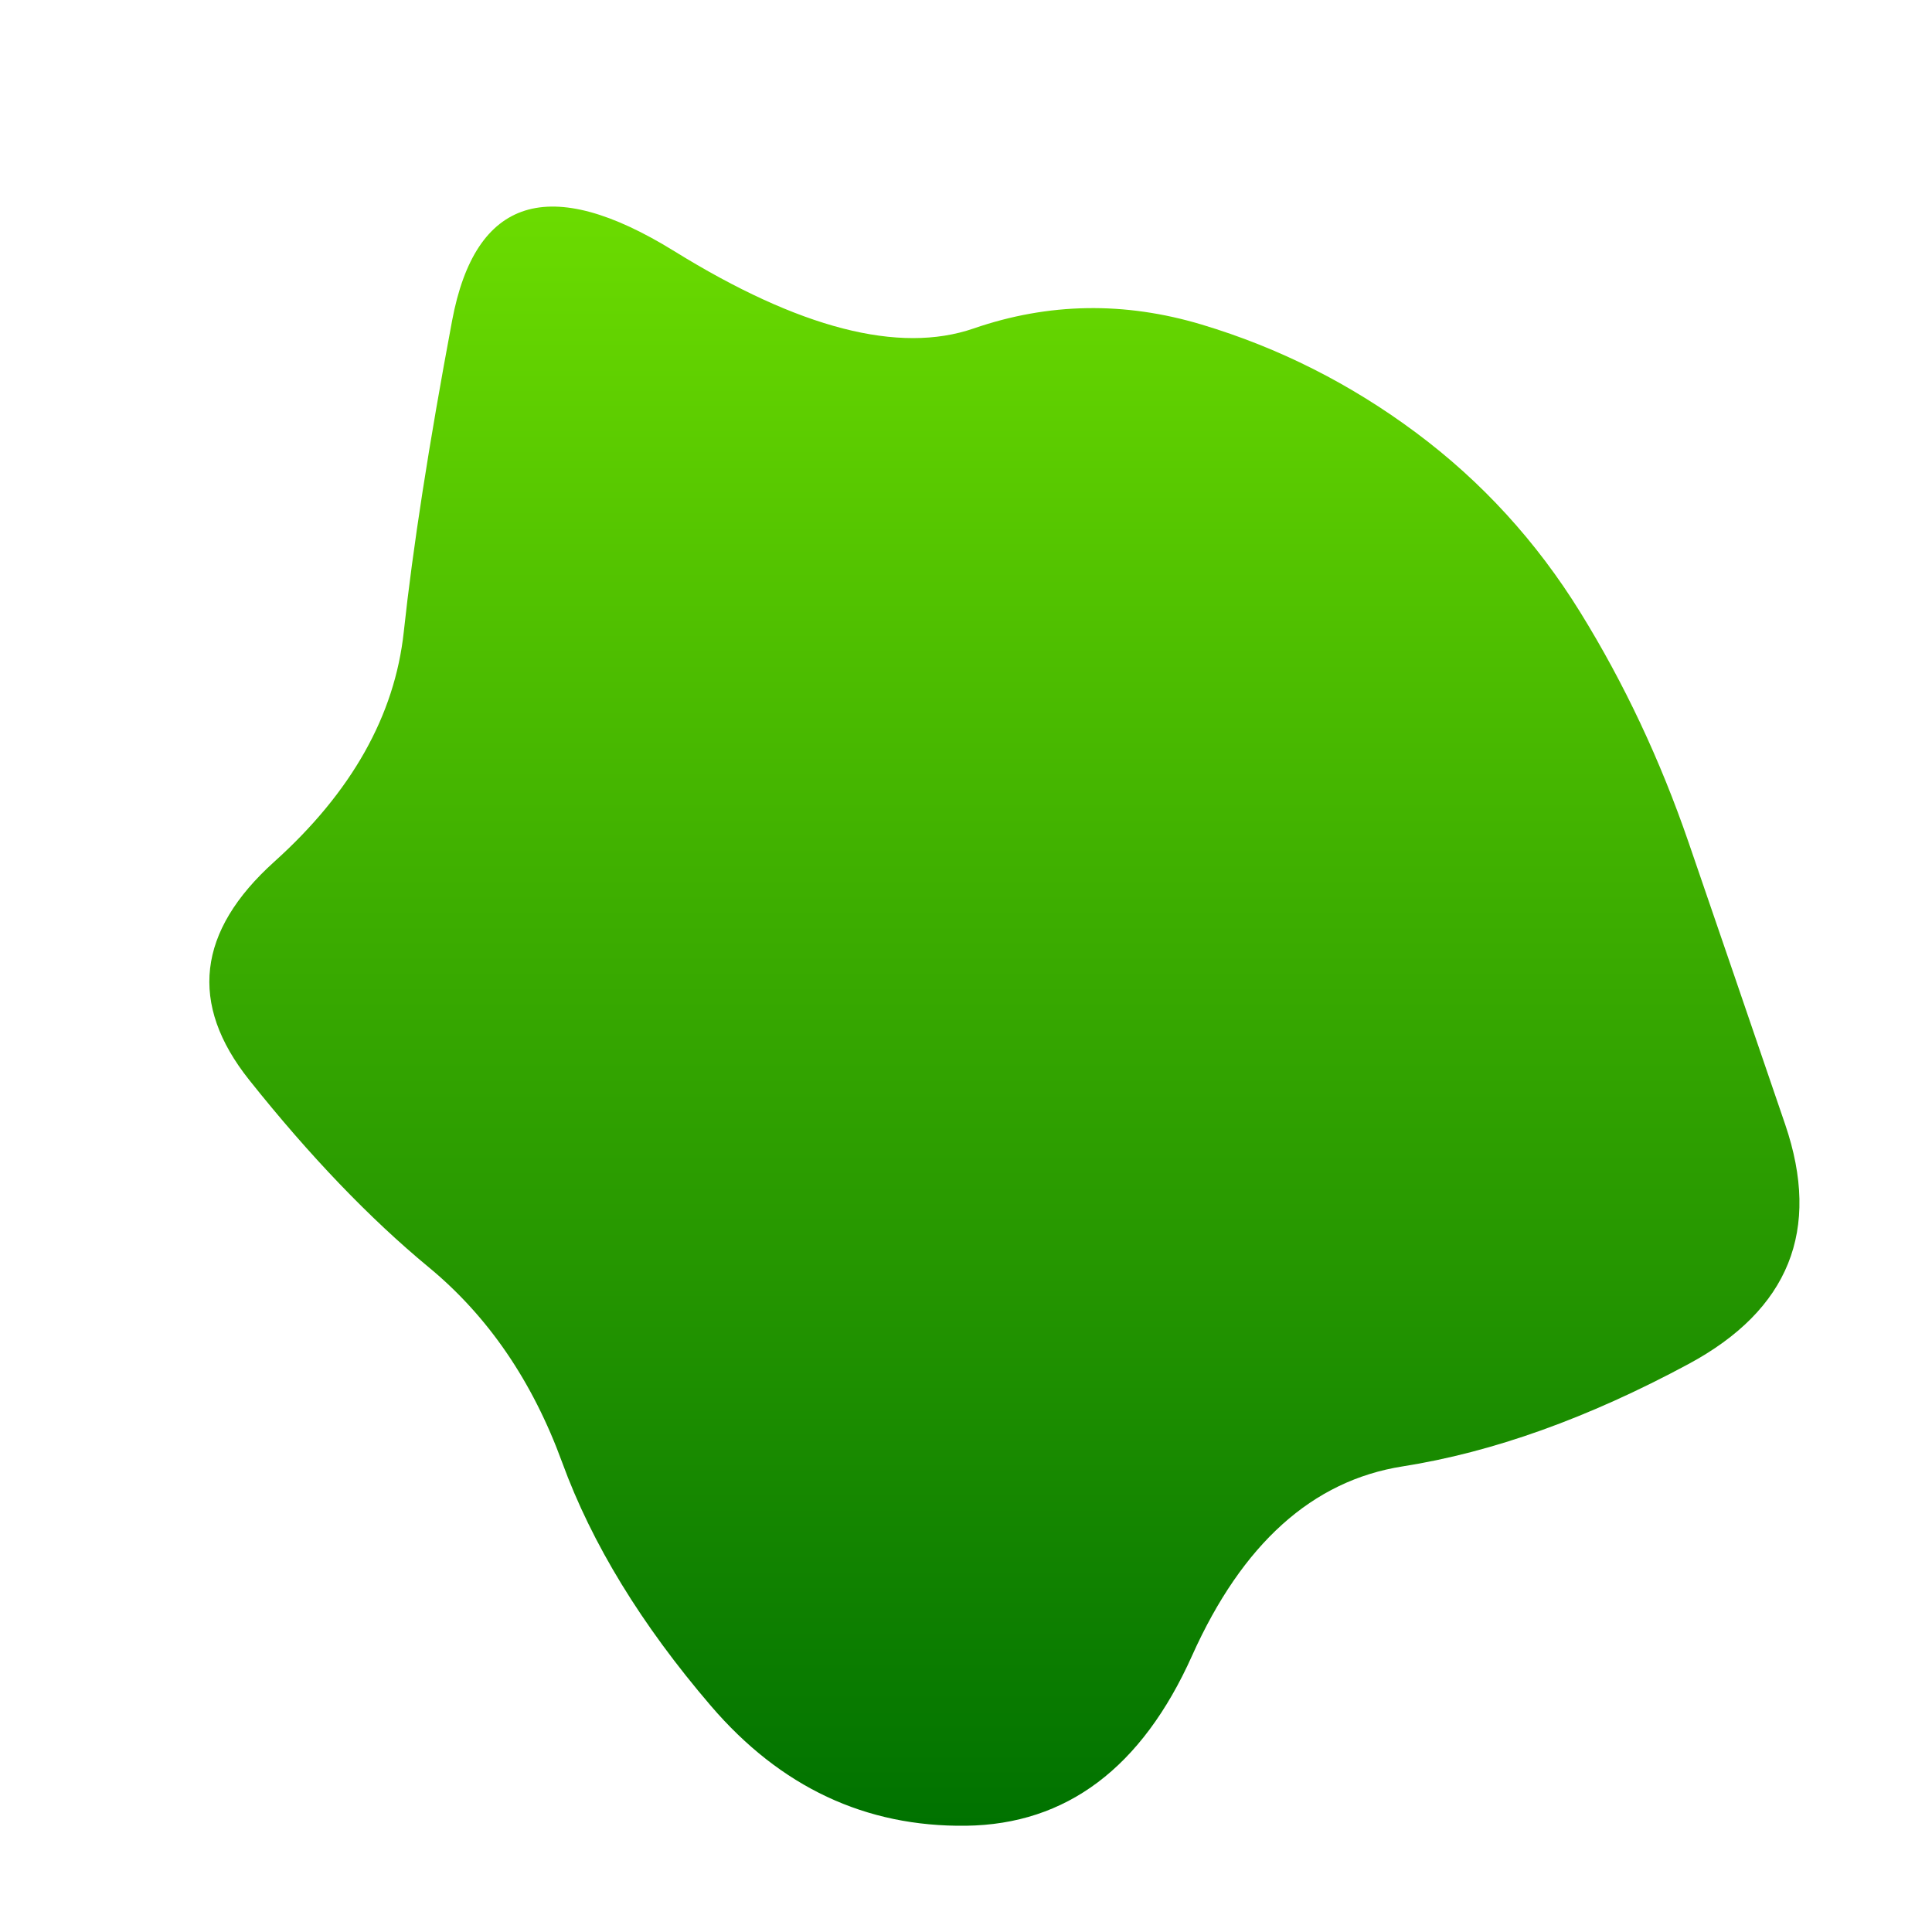 
<svg viewBox="0 0 500 500" xmlns="http://www.w3.org/2000/svg" width="100%" id="blobSvg">
  <defs>
    <linearGradient id="gradient" x1="0%" y1="0%" x2="0%" y2="100%">
      <stop offset="0%" style="stop-color: rgb(112, 224, 0);"></stop>
      <stop offset="100%" style="stop-color: rgb(0, 114, 0);"></stop>
    </linearGradient>
  </defs>
  <path id="blob" d="M462,291Q476,332,437,353Q398,374,363,379.5Q328,385,308.5,428.5Q289,472,250,472.5Q211,473,184,441.5Q157,410,145.5,378.5Q134,347,111,328Q88,309,64.5,279.5Q41,250,71,223Q101,196,104.5,163.5Q108,131,117,83Q126,35,174.5,65Q223,95,252,85Q281,75,311,84Q341,93,366.5,112Q392,131,409,158.5Q426,186,437,218Q448,250,462,291Z" fill="url(#gradient)"></path>
</svg>
